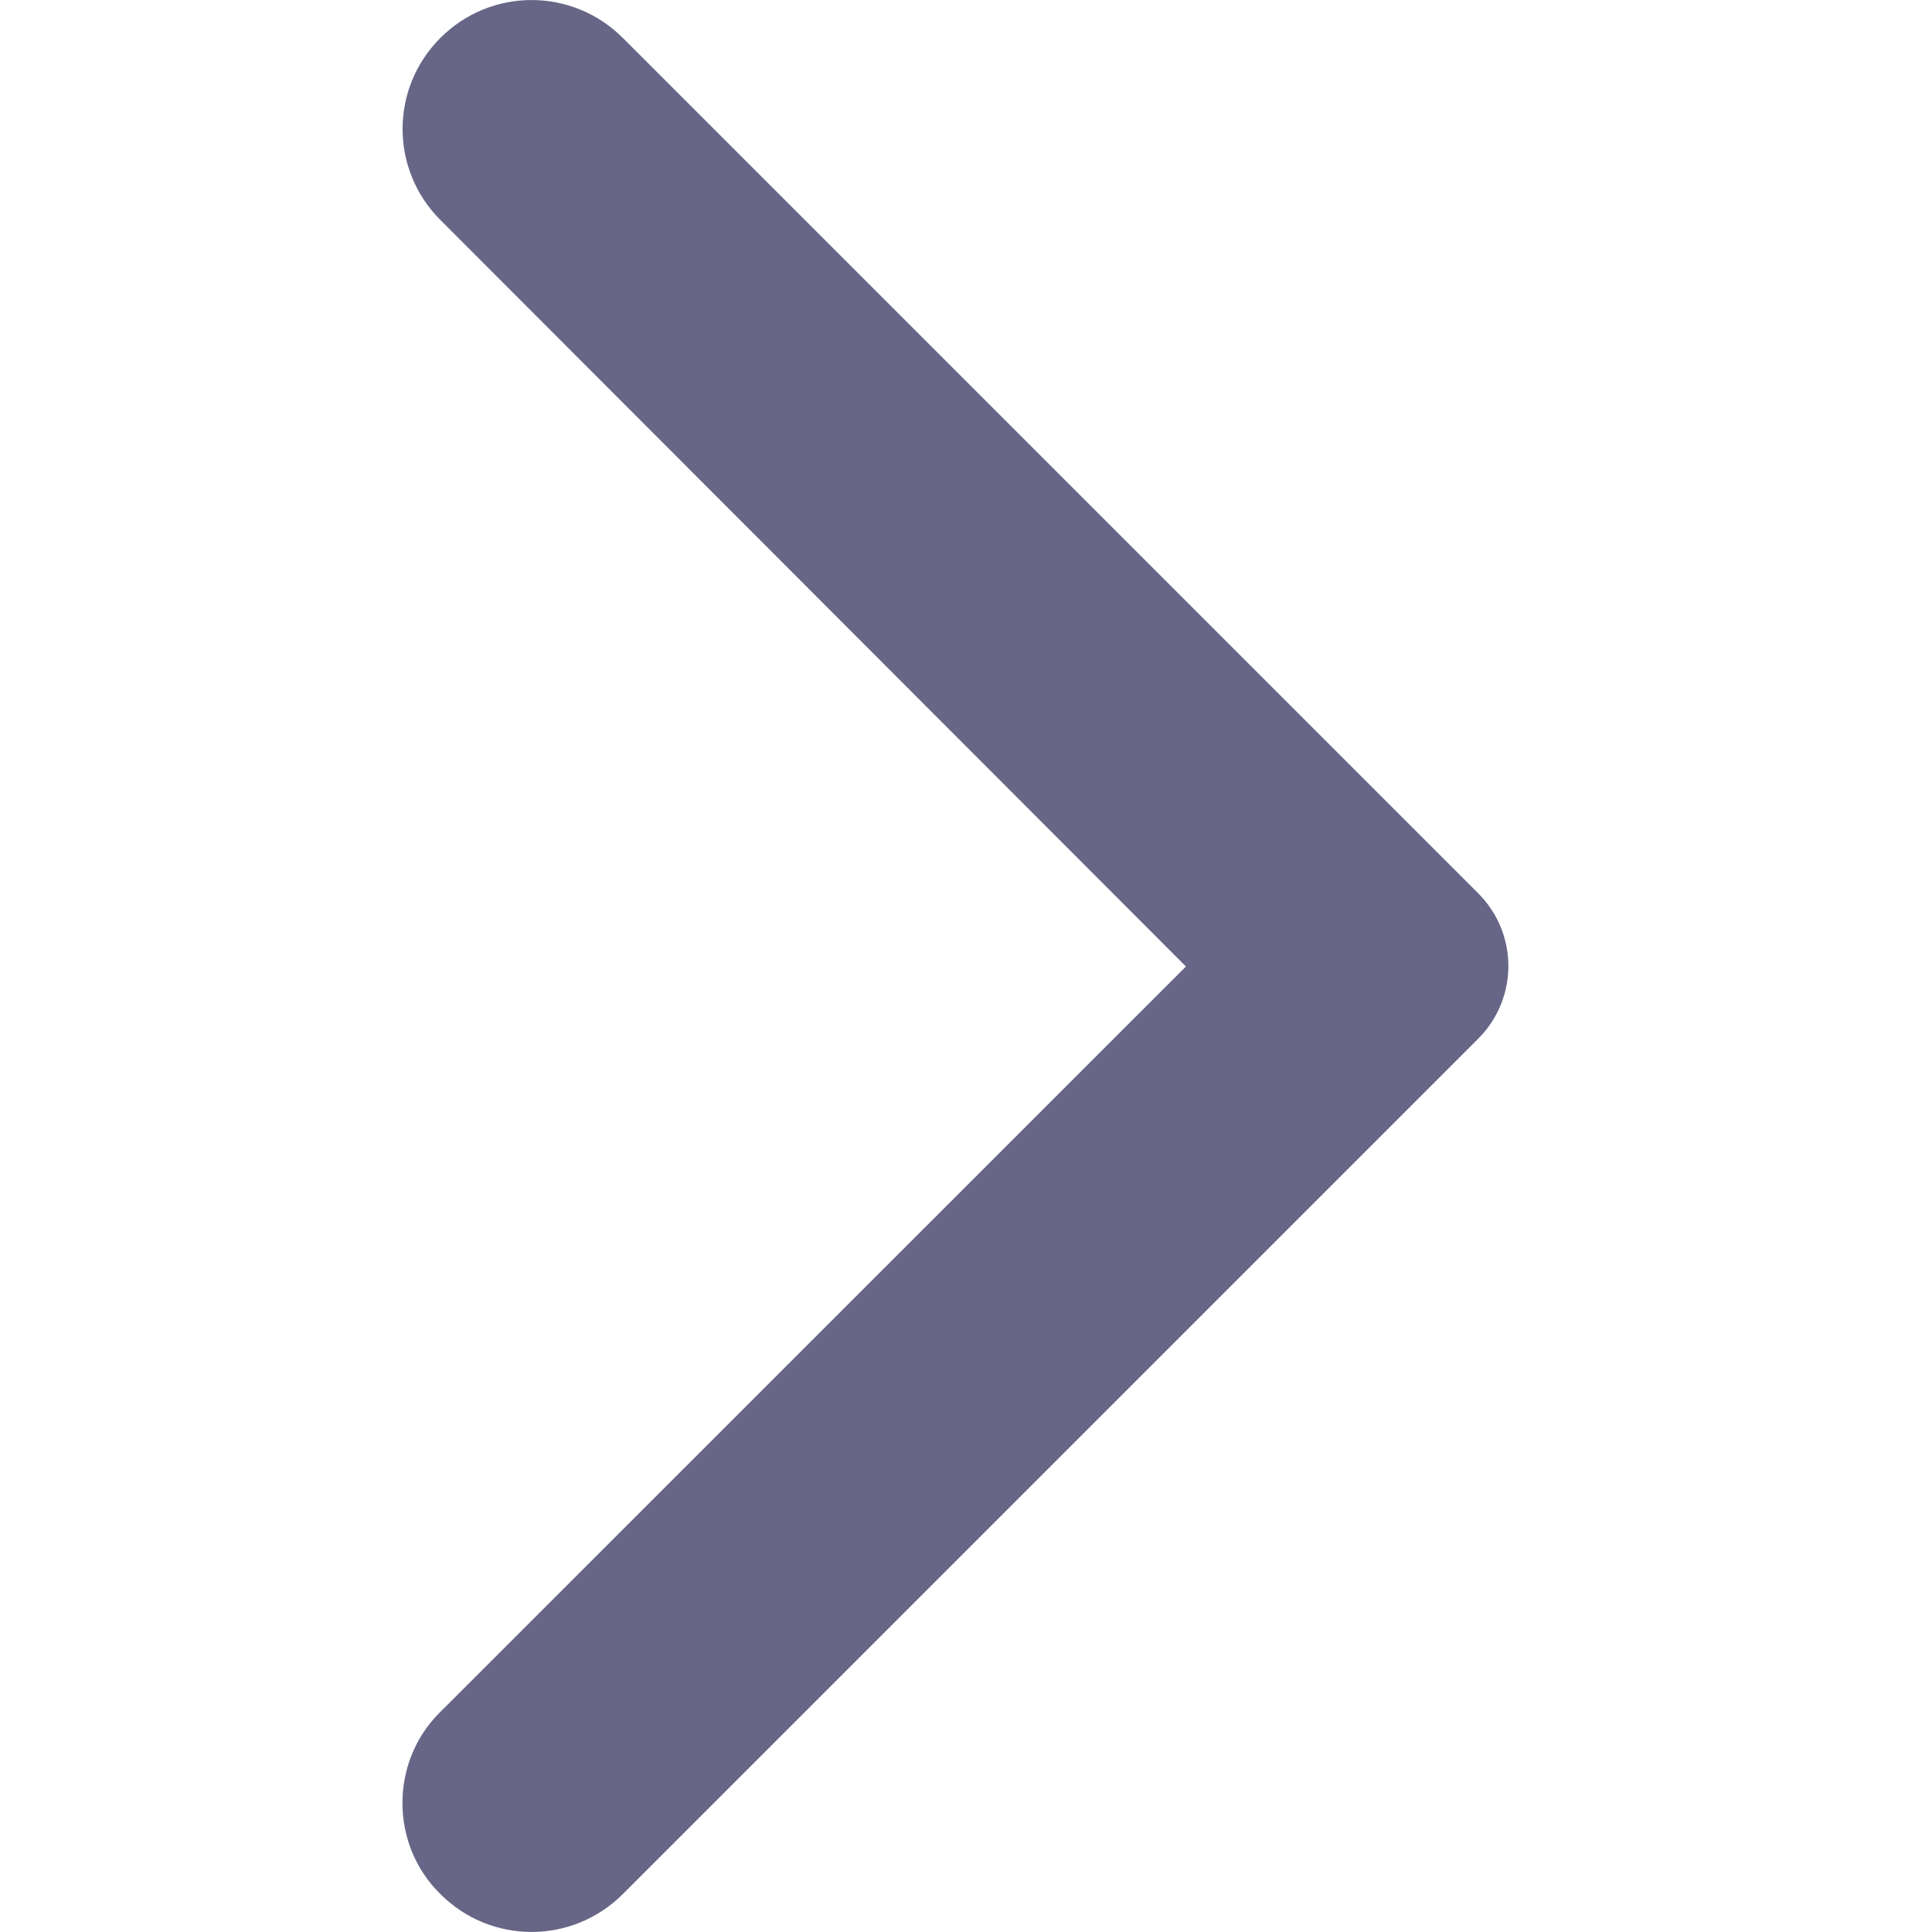<svg width="12" height="12" viewBox="0 0 12 12" fill="none" xmlns="http://www.w3.org/2000/svg">
<path d="M2.736 11.765C3.049 12.078 3.554 12.078 3.868 11.765L9.182 6.451C9.431 6.201 9.431 5.799 9.182 5.549L3.868 0.235C3.554 -0.078 3.049 -0.078 2.736 0.235C2.422 0.548 2.422 1.054 2.736 1.367L7.366 6.003L2.729 10.639C2.422 10.946 2.422 11.458 2.736 11.765Z" fill="#686687"/>
</svg>
